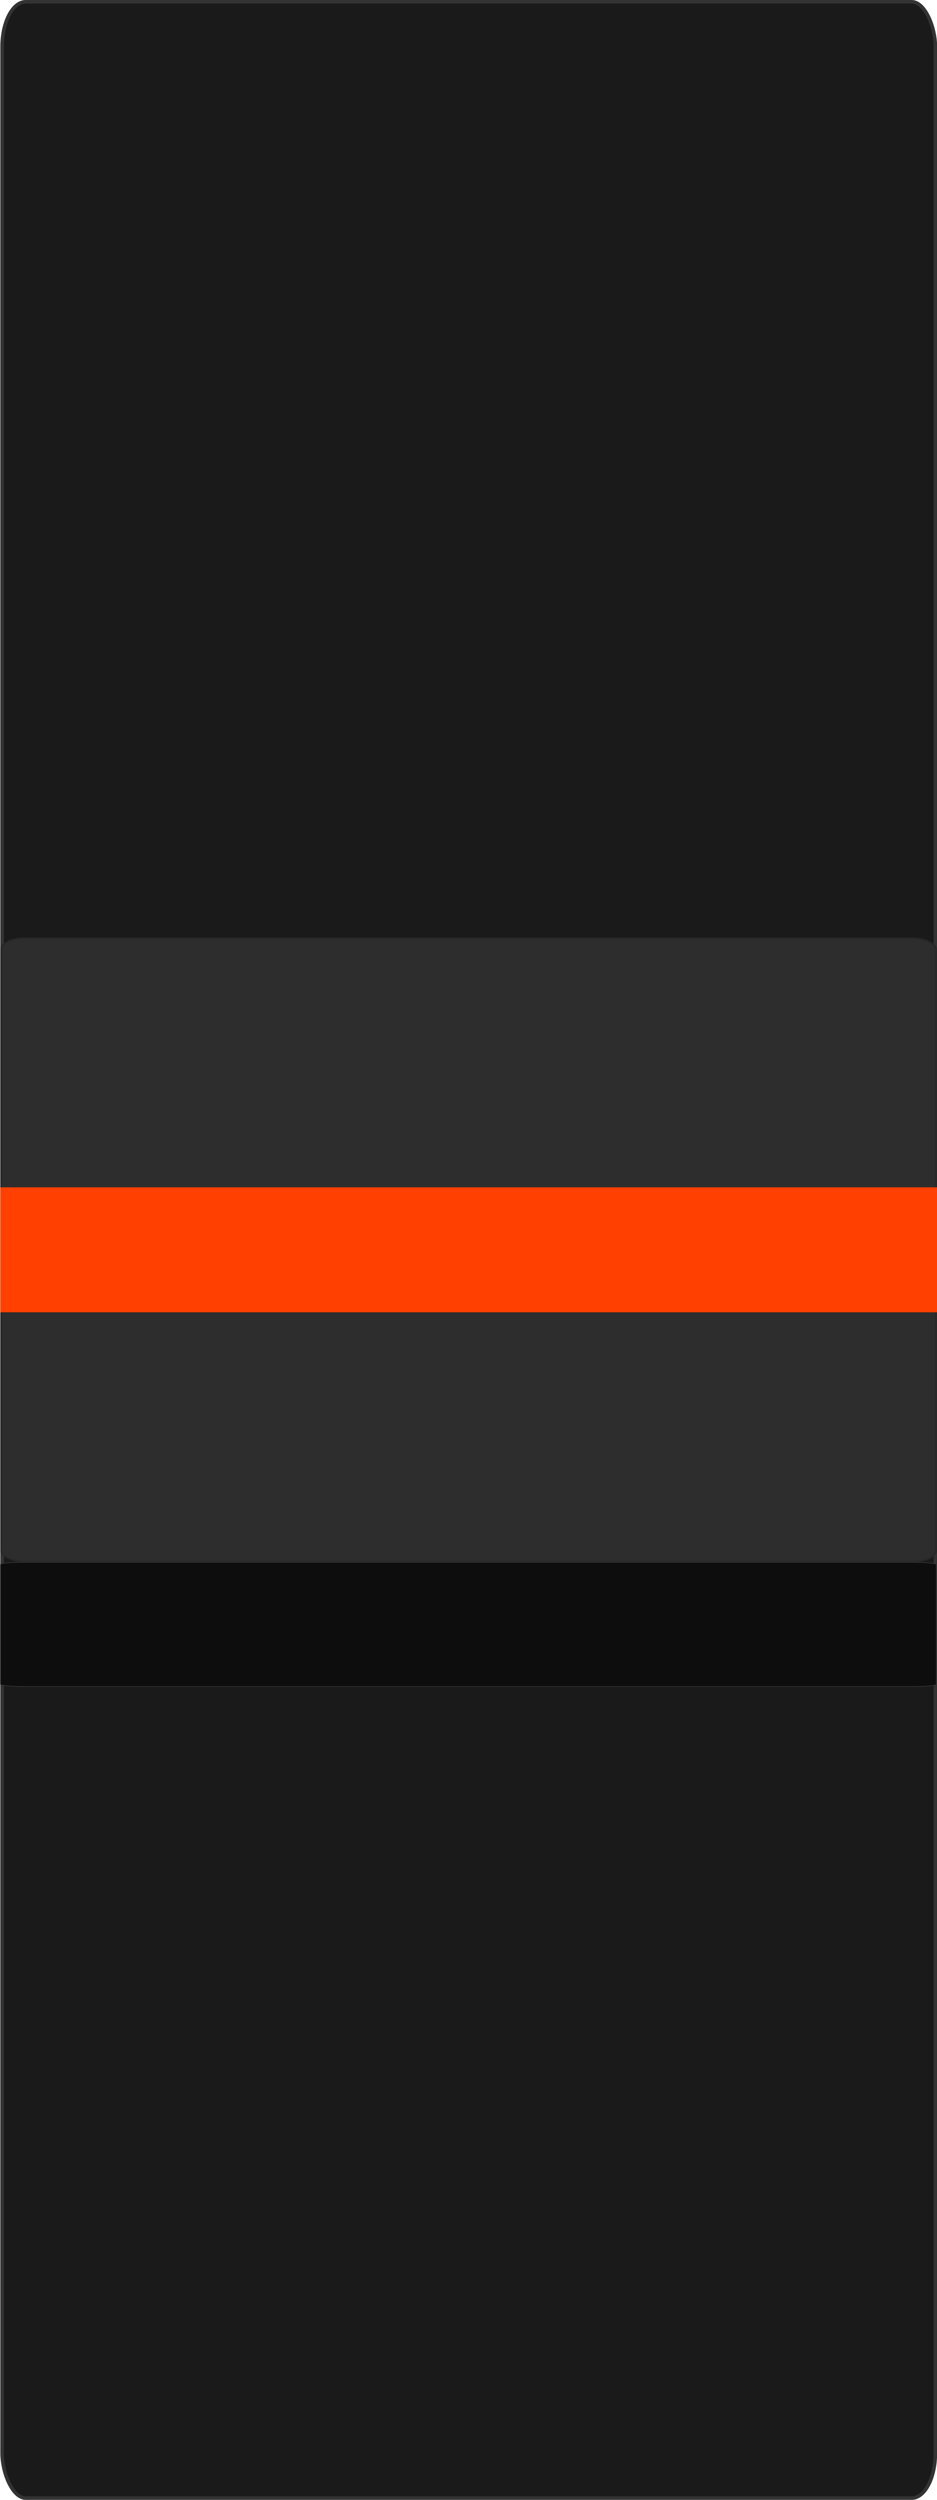 <svg xmlns="http://www.w3.org/2000/svg" xmlns:svg="http://www.w3.org/2000/svg" id="svg2419" width="15" height="40" version="1.1" viewBox="0 0 3.969 10.583"><g id="layer1" transform="translate(0,-286.417)"><g id="g8474" transform="translate(-6.879,53.975)"><rect id="rect7775-9-2" width="3.953" height="10.569" x="6.888" y="232.449" rx=".1" ry=".19" style="opacity:1;fill:#1a1a1a;fill-opacity:1;stroke:#333;stroke-width:.015;stroke-linejoin:round;stroke-miterlimit:4;stroke-dasharray:none;stroke-opacity:1"/><rect id="rect7775-3-4-6" width="3.96" height="2.639" x="6.884" y="236.414" rx=".1" ry=".047" style="opacity:1;fill:#2d2d2d;fill-opacity:1;stroke:#282828;stroke-width:.007;stroke-linejoin:round;stroke-miterlimit:4;stroke-dasharray:none;stroke-opacity:1"/><path id="path8189-6-9" d="m 6.881,237.733 h 3.967" style="fill:red;fill-opacity:1;stroke:#ff4000;stroke-width:.529;stroke-linecap:butt;stroke-linejoin:miter;stroke-miterlimit:4;stroke-dasharray:none;stroke-opacity:1"/><rect id="rect7775-3-5-4-9" width="3.964" height=".526" x="6.881" y="239.056" rx=".1" ry=".009" style="opacity:1;fill:#0d0d0d;fill-opacity:1;stroke:#333;stroke-width:.003;stroke-linejoin:round;stroke-miterlimit:4;stroke-dasharray:none;stroke-opacity:1"/></g></g></svg>